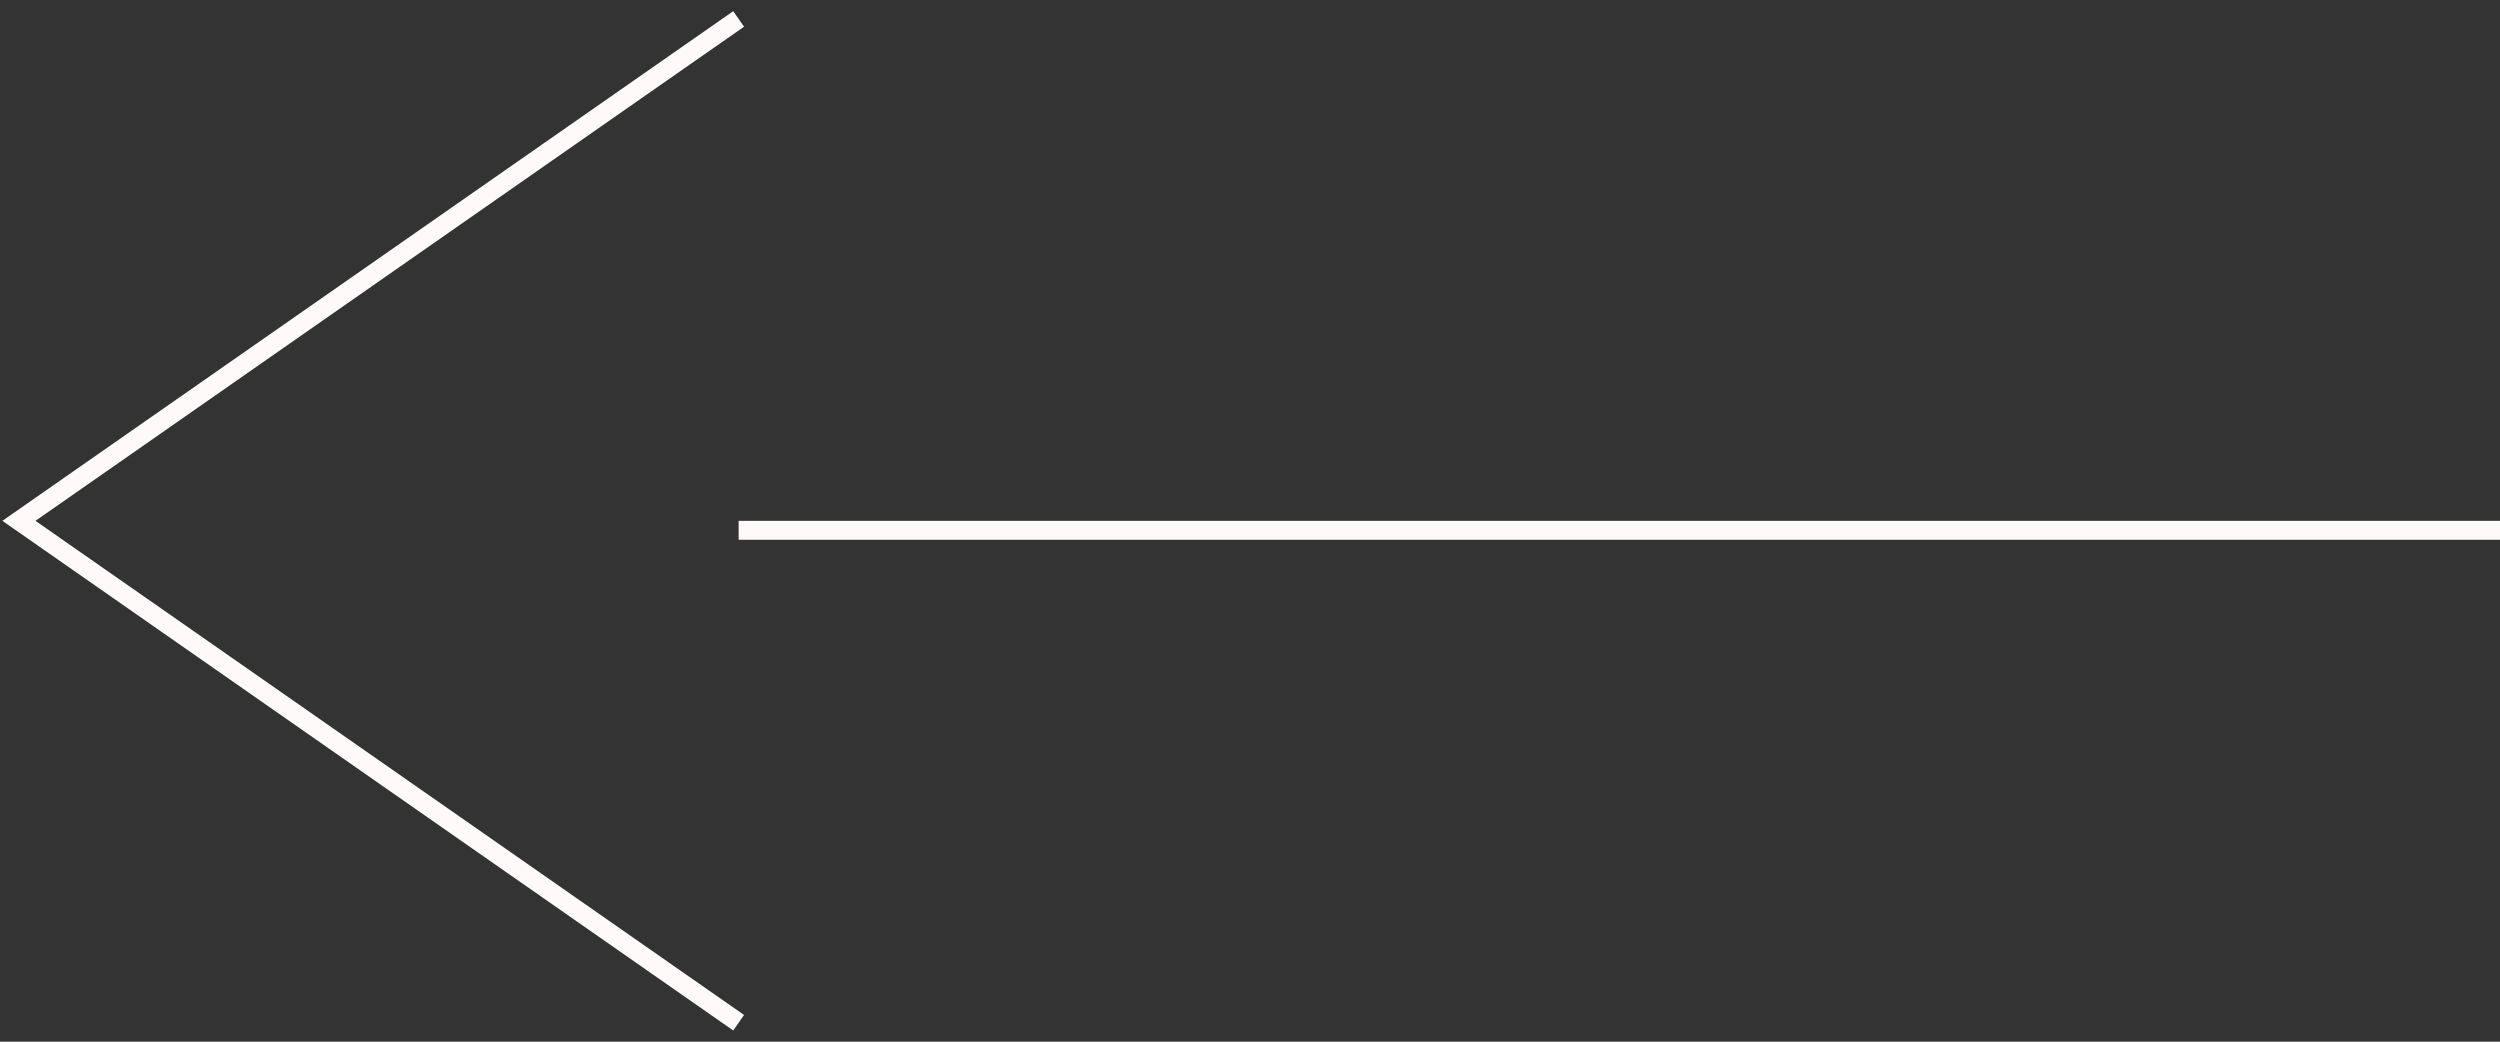 <svg width="132" height="55" viewBox="0 0 132 55" fill="none" xmlns="http://www.w3.org/2000/svg">
<rect x="0" y="0" width="132" height="55" fill="#333333" stroke="none"/>
<path d="M39 54L1 27.5L39 1" stroke="#FFFAFA"/>
<path d="M132 28L39 28" stroke="#FFFAFA"/>
</svg>
